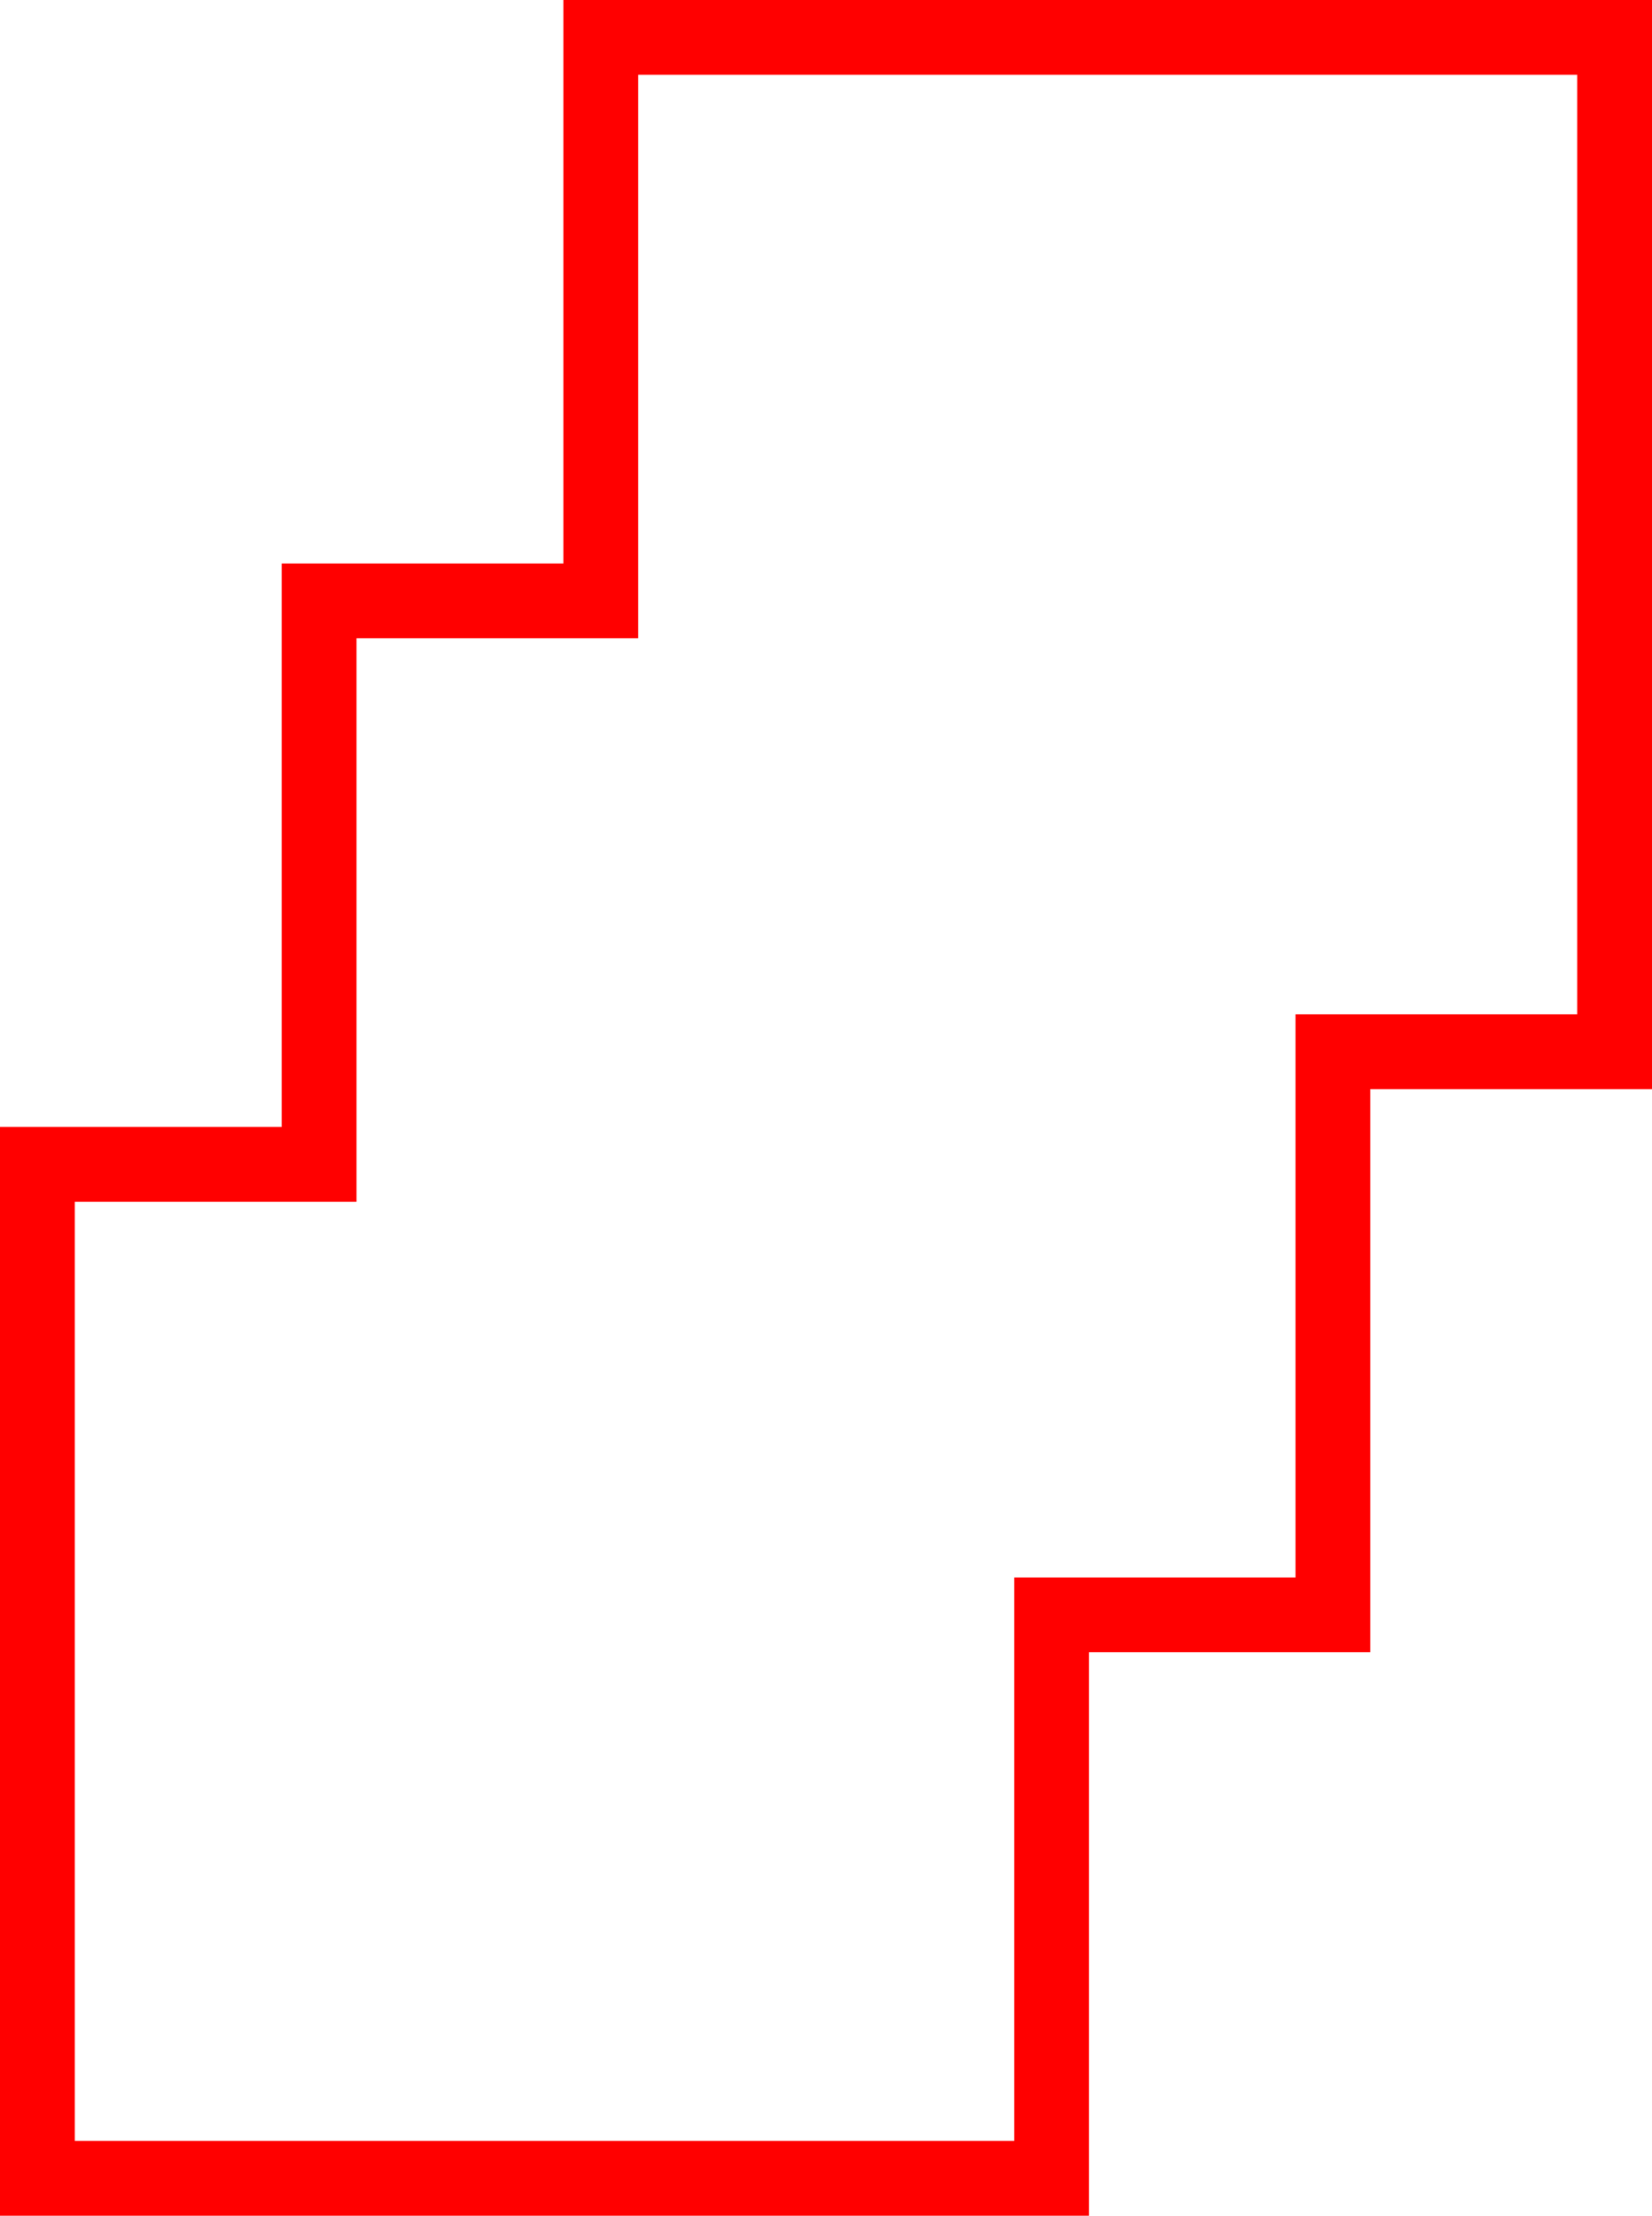 <svg id="Layer_1" data-name="Layer 1" xmlns="http://www.w3.org/2000/svg" viewBox="0 0 44.16 59.22"><defs><style>.cls-1{fill:none;stroke:red;stroke-width:2px;}</style></defs><polygon class="cls-1" points="16.06 1 43.16 1 43.16 28.11 35.63 28.11 35.63 43.16 28.11 43.16 28.11 58.22 1 58.22 1 31.12 8.53 31.12 8.53 16.06 16.06 16.06 16.06 1"/></svg>